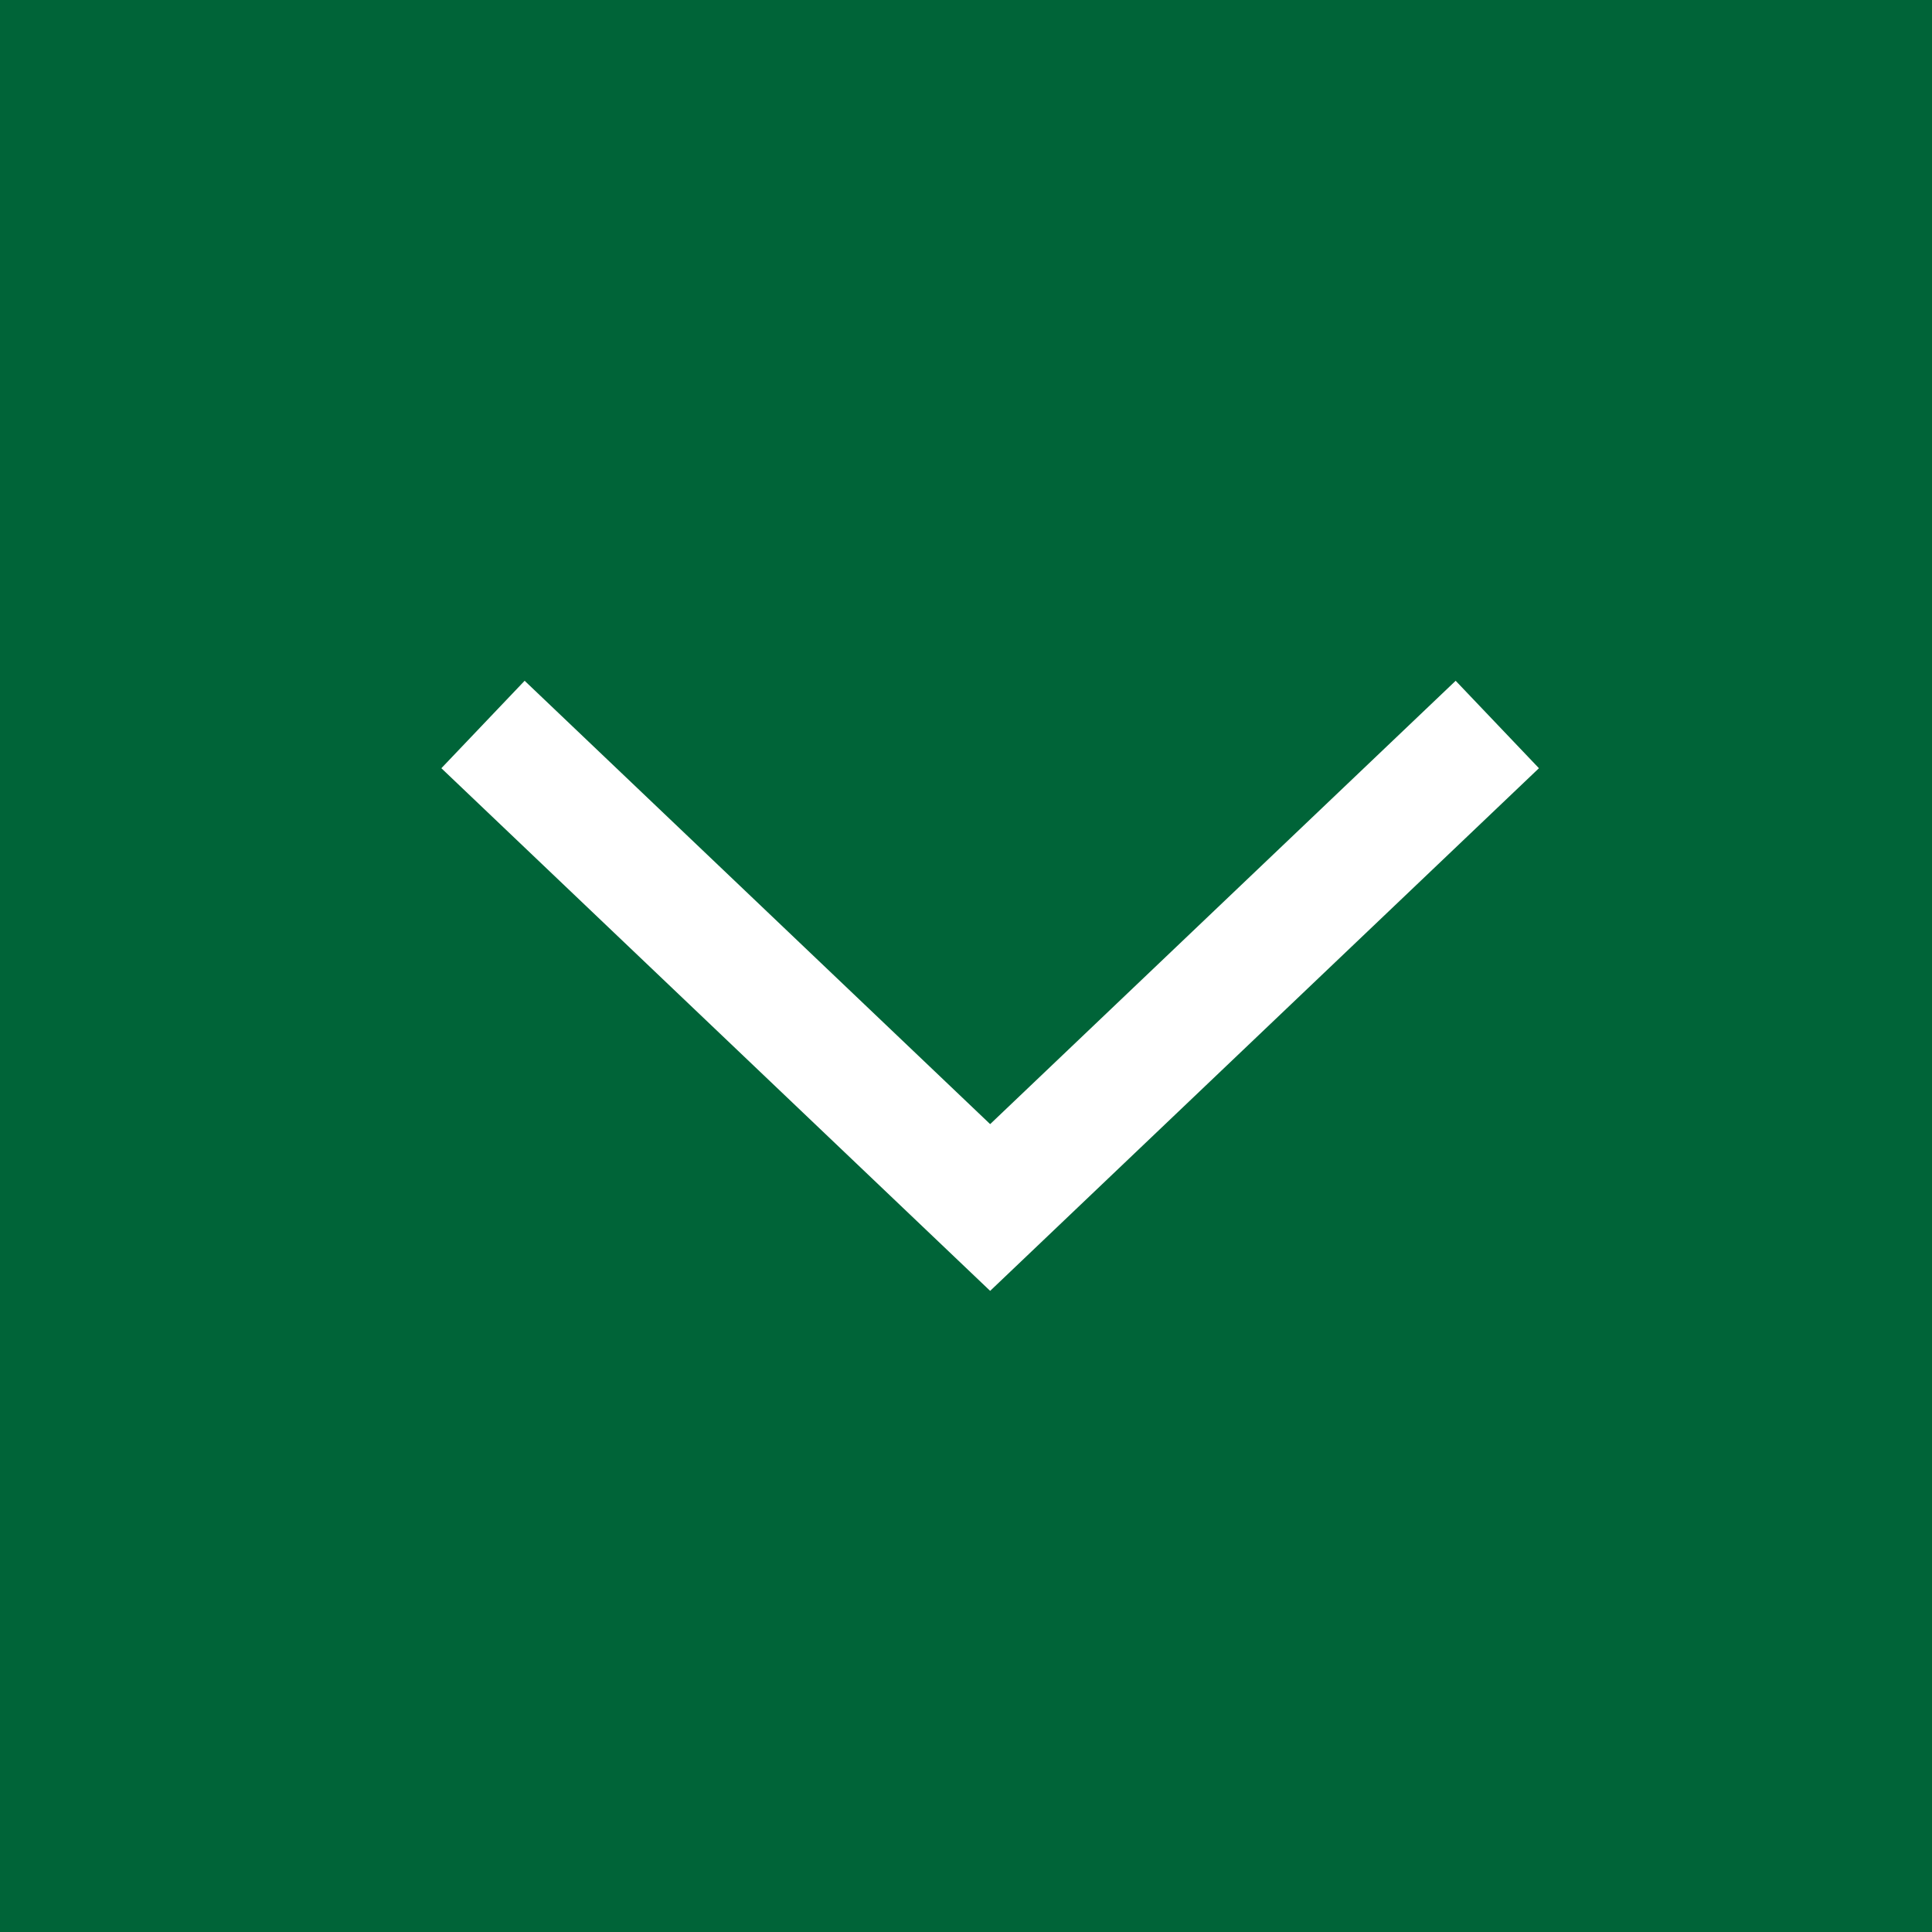 <svg width="32" height="32" viewBox="0 0 32 32" xmlns="http://www.w3.org/2000/svg">
    <g fill="none" fill-rule="evenodd">
        <path fill="#006438" d="M0 0h32v32H0z"/>
        <path stroke="#FFF" stroke-width="2" d="m8 12 8.4 8 8.4-8"/>
    </g>
</svg>
